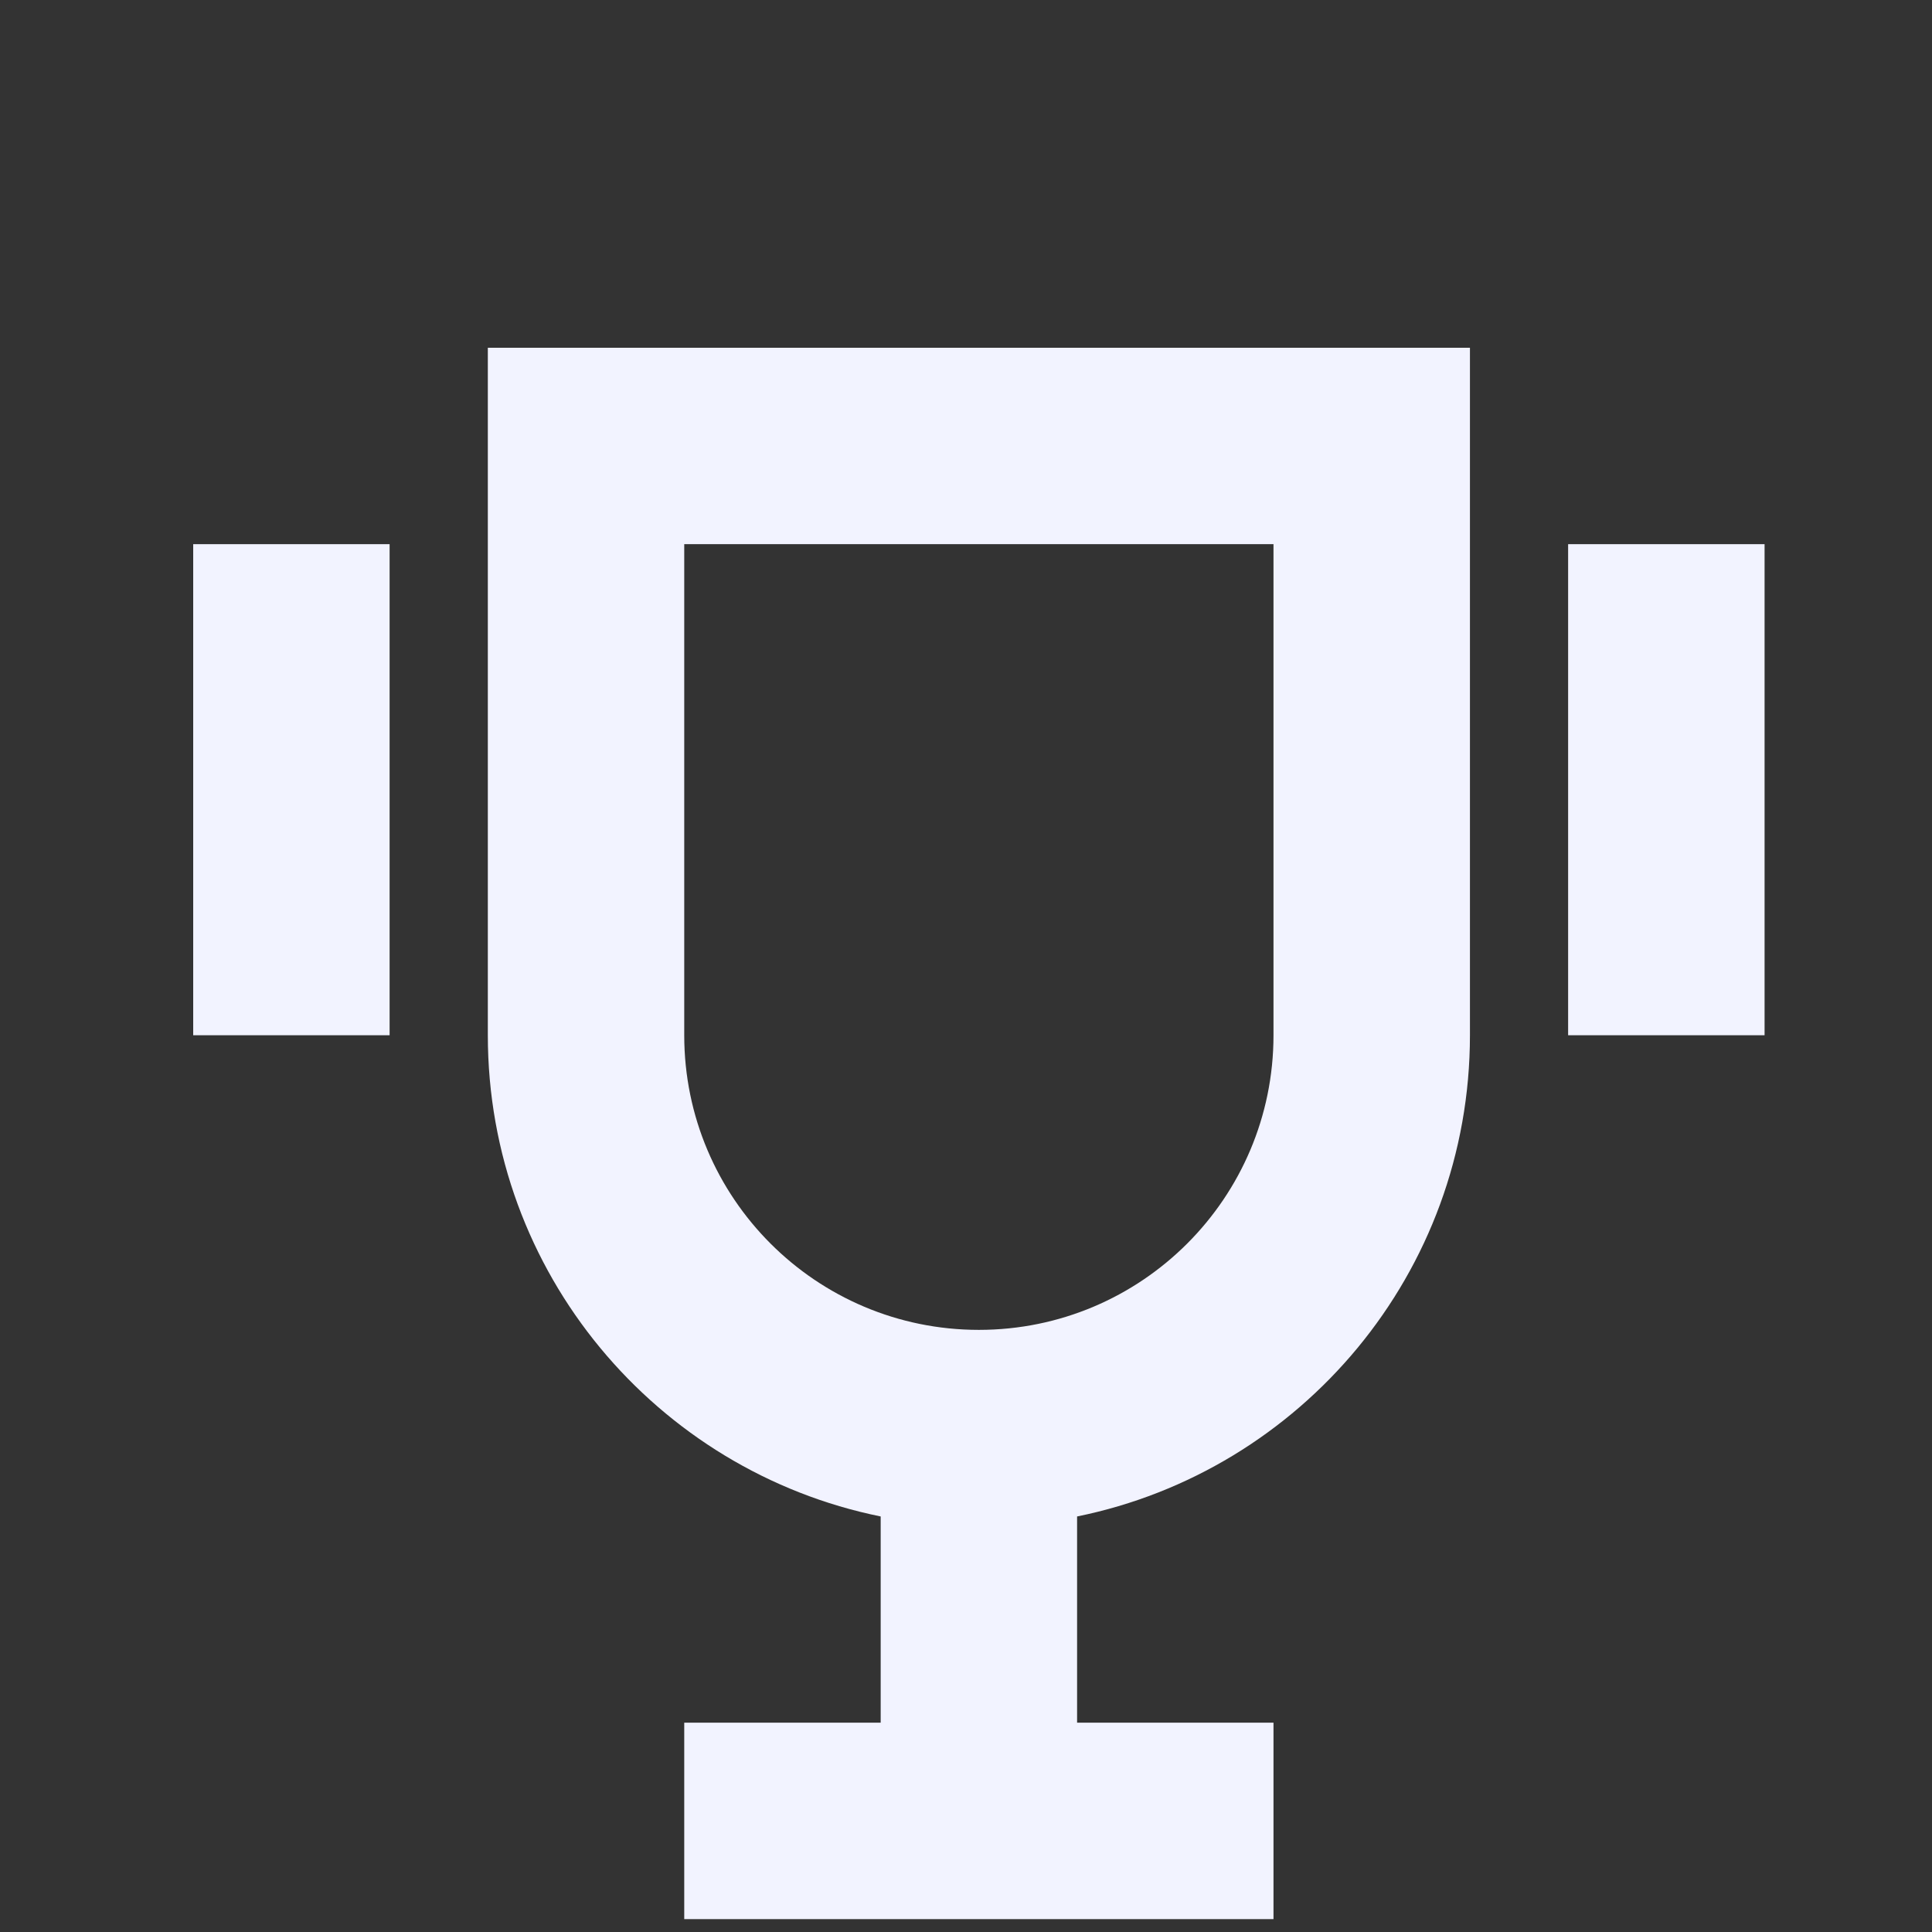 <svg width="50" height="50" viewBox="0 0 50 50" fill="none" xmlns="http://www.w3.org/2000/svg">
<rect x="0" y="0" width="50" height="50" fill="#333333" stroke="none"/>
<path fill-rule="evenodd" clip-rule="evenodd" d="M27.875 39.246C33.676 38.068 38.042 32.94 38.042 26.792V9H12.625V26.792C12.625 32.94 16.991 38.068 22.792 39.246V44.583H17.708V49.667H32.958V44.583H27.875V39.246ZM17.708 14.083H32.958V26.792C32.958 31.003 29.544 34.417 25.333 34.417C21.122 34.417 17.708 31.003 17.708 26.792V14.083Z" fill="#F2F3FF"/>
<path d="M40.583 14.083H45.667V26.792H40.583V14.083Z" fill="#F2F3FF"/>
<path d="M10.083 14.083H5V26.792H10.083V14.083Z" fill="#F2F3FF"/>
</svg>
